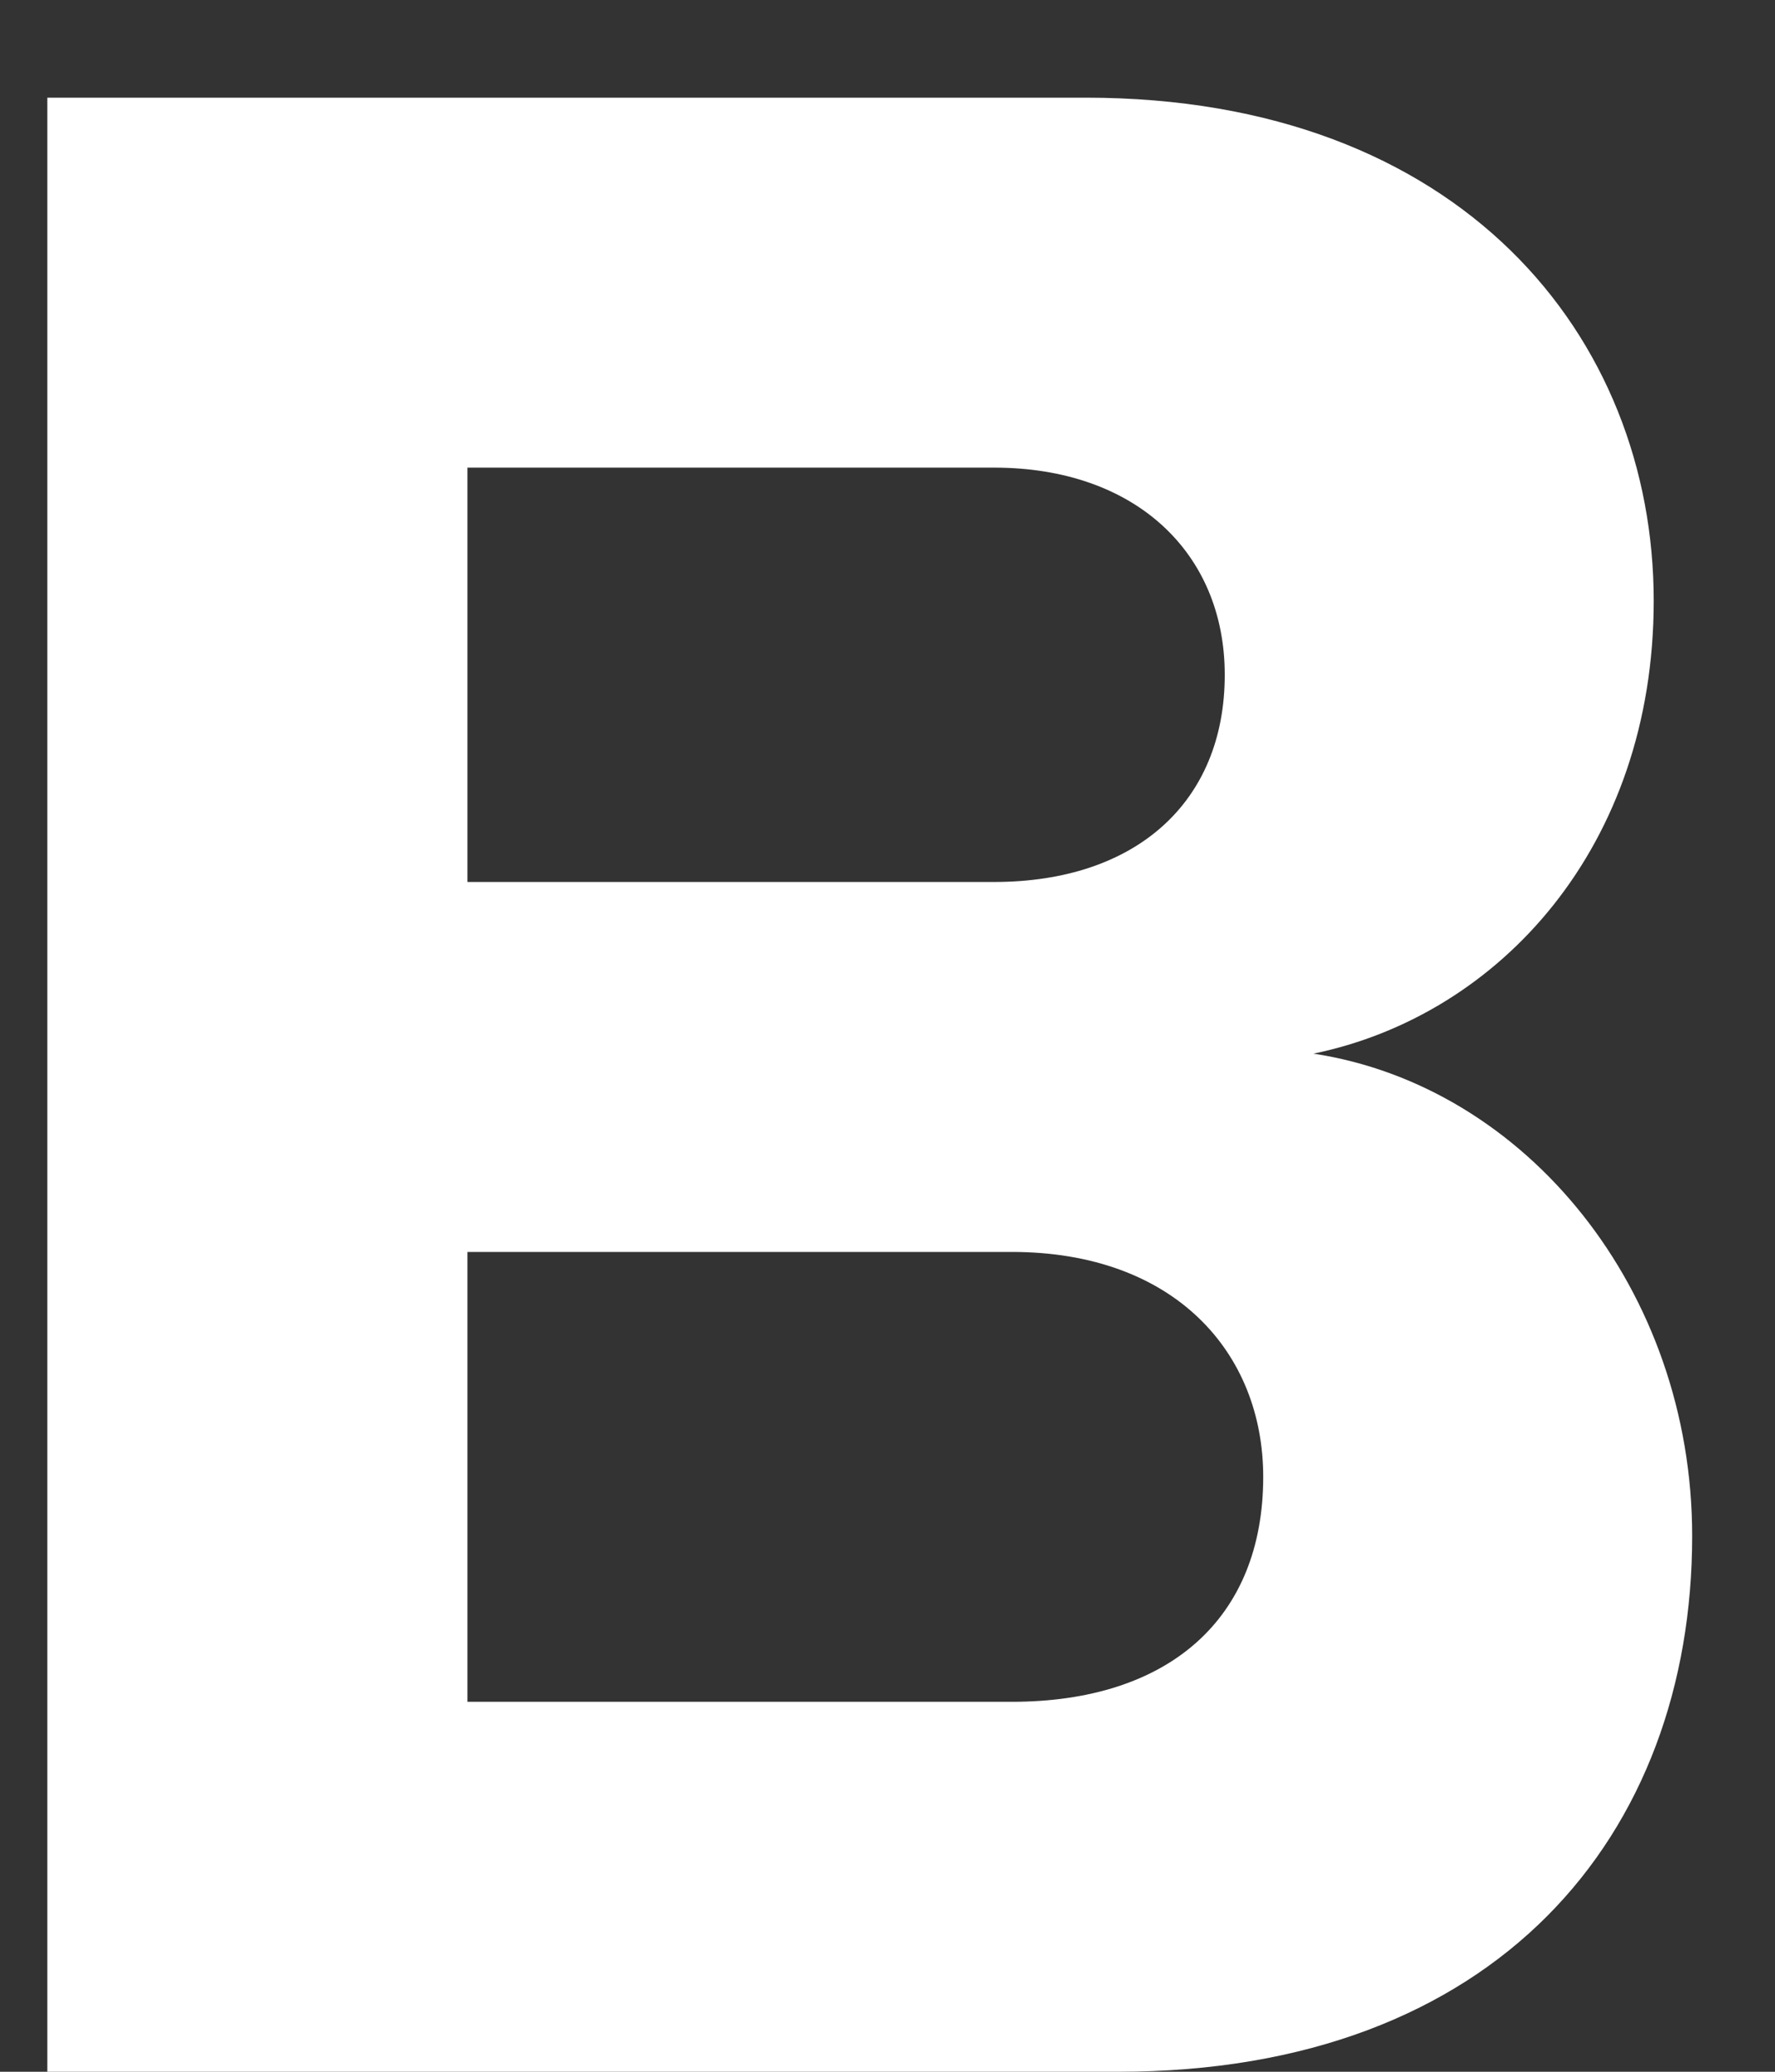 <svg width="12" height="14" viewBox="0 0 12 14" xmlns="http://www.w3.org/2000/svg"><rect x="0" y="0" width="12" height="14" fill="#333333" stroke="none"/><title>icon-bold</title><desc>Created with Sketch.</desc><path d="M7.56 14h-7.24v-13.34h7.02c2.54 0 3.84 1.62 3.84 3.4 0 1.66-1.04 2.8-2.3 3.06 1.44.22 2.56 1.6 2.56 3.26 0 2.02-1.32 3.62-3.88 3.62zm-.84-8.04c.96 0 1.56-.54 1.56-1.4 0-.82-.6-1.4-1.56-1.4h-3.56v2.8h3.56zm.12 5.54c1.06 0 1.7-.56 1.7-1.52 0-.84-.6-1.52-1.7-1.52h-3.68v3.04h3.68z" fill="#fff"/></svg>